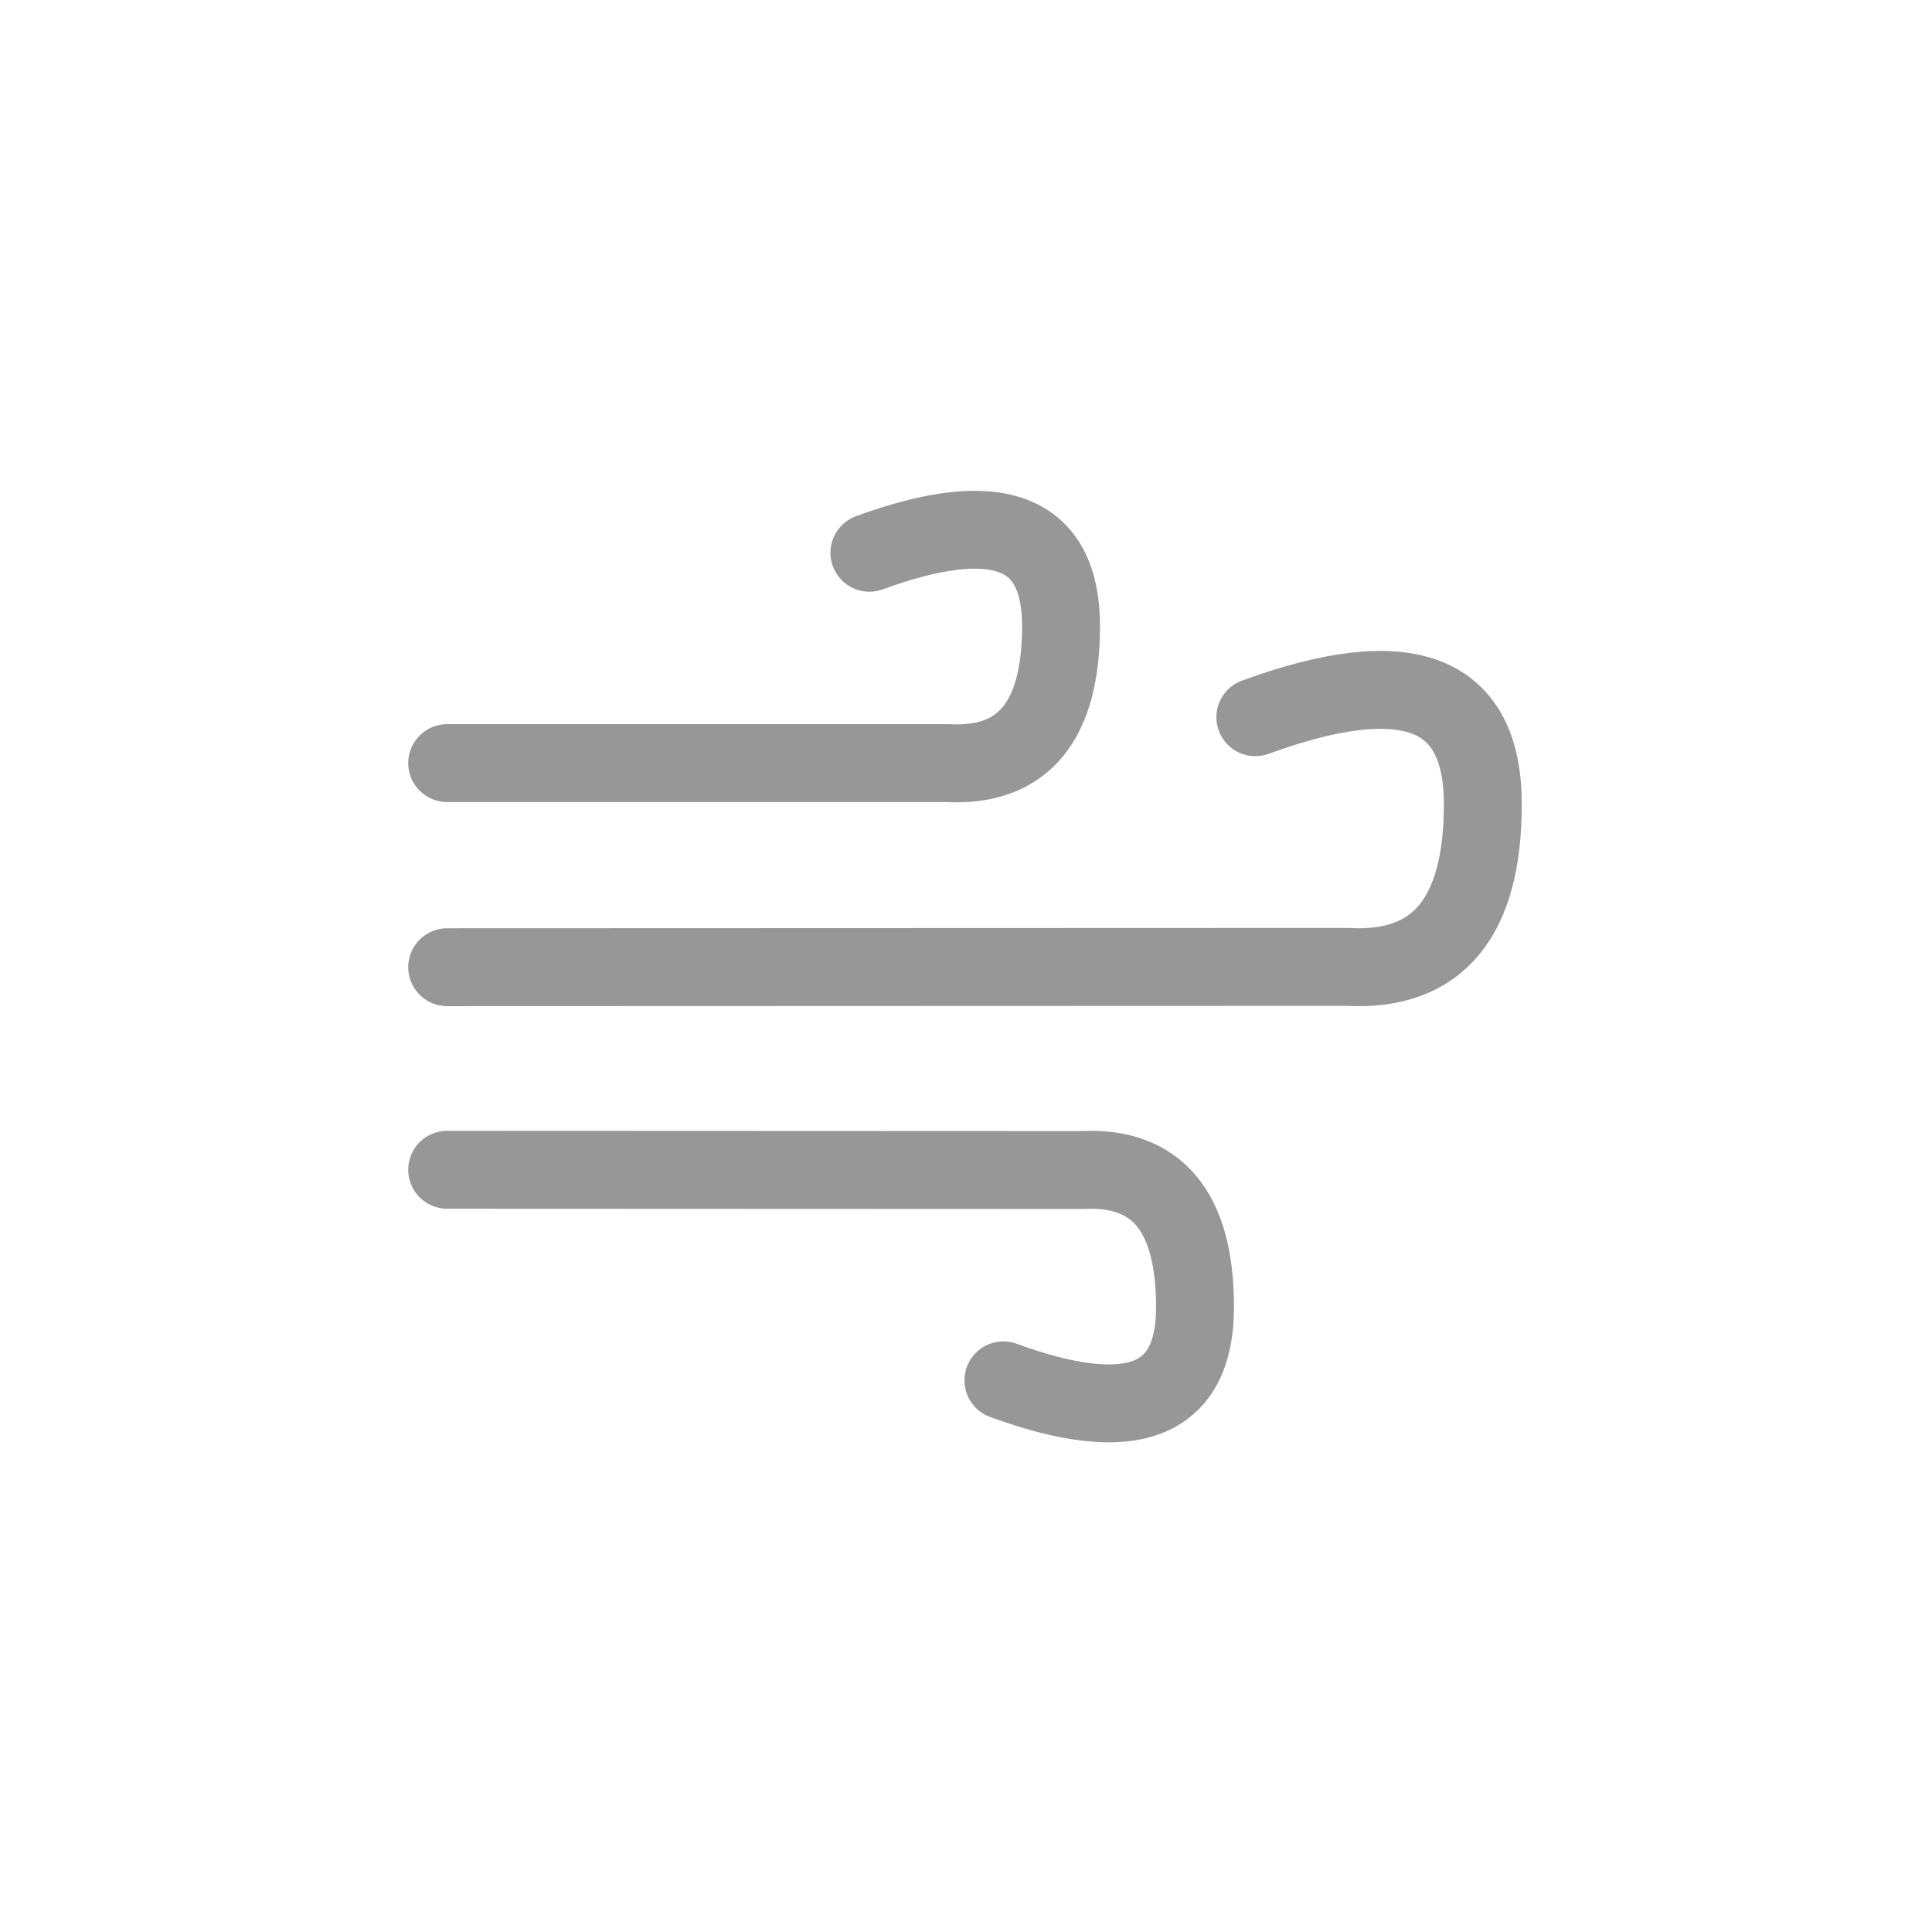 <?xml version="1.0" encoding="UTF-8"?>
<svg width="1240px" height="1240px" viewBox="0 0 1240 1240" version="1.1" xmlns="http://www.w3.org/2000/svg" xmlns:xlink="http://www.w3.org/1999/xlink">
    <!-- Generator: Sketch 55.2 (78181) - https://sketchapp.com -->
    <title>wind</title>
    <desc>Created with Sketch.</desc>
    <g id="wind" stroke="none" stroke-width="1" fill="none" fill-rule="evenodd" stroke-linecap="round">
        <g id="Group" transform="translate(287, 340)" stroke="#979797" stroke-width="50">
            <path d="M0,149.781 L321,149.781 C369.667,152.448 394,123.114 394,61.781 C394,0.448 353,-15.219 271,14.781" id="Path-24"></path>
            <path d="M0,560.729 L407,560.562 C455.667,563.229 480,533.895 480,472.562 C480,411.229 439,395.562 357,425.562" id="Path-24" transform="translate(240, 485.755) scale(1, -1) translate(-240, -485.755) "></path>
            <path d="M4.54747351e-13,280.781 L578.053,280.583 C635.824,283.749 664.71,248.928 664.71,176.12 C664.71,103.312 616.039,84.715 518.699,120.327" id="Path-24"></path>
        </g>
    </g>
</svg>
